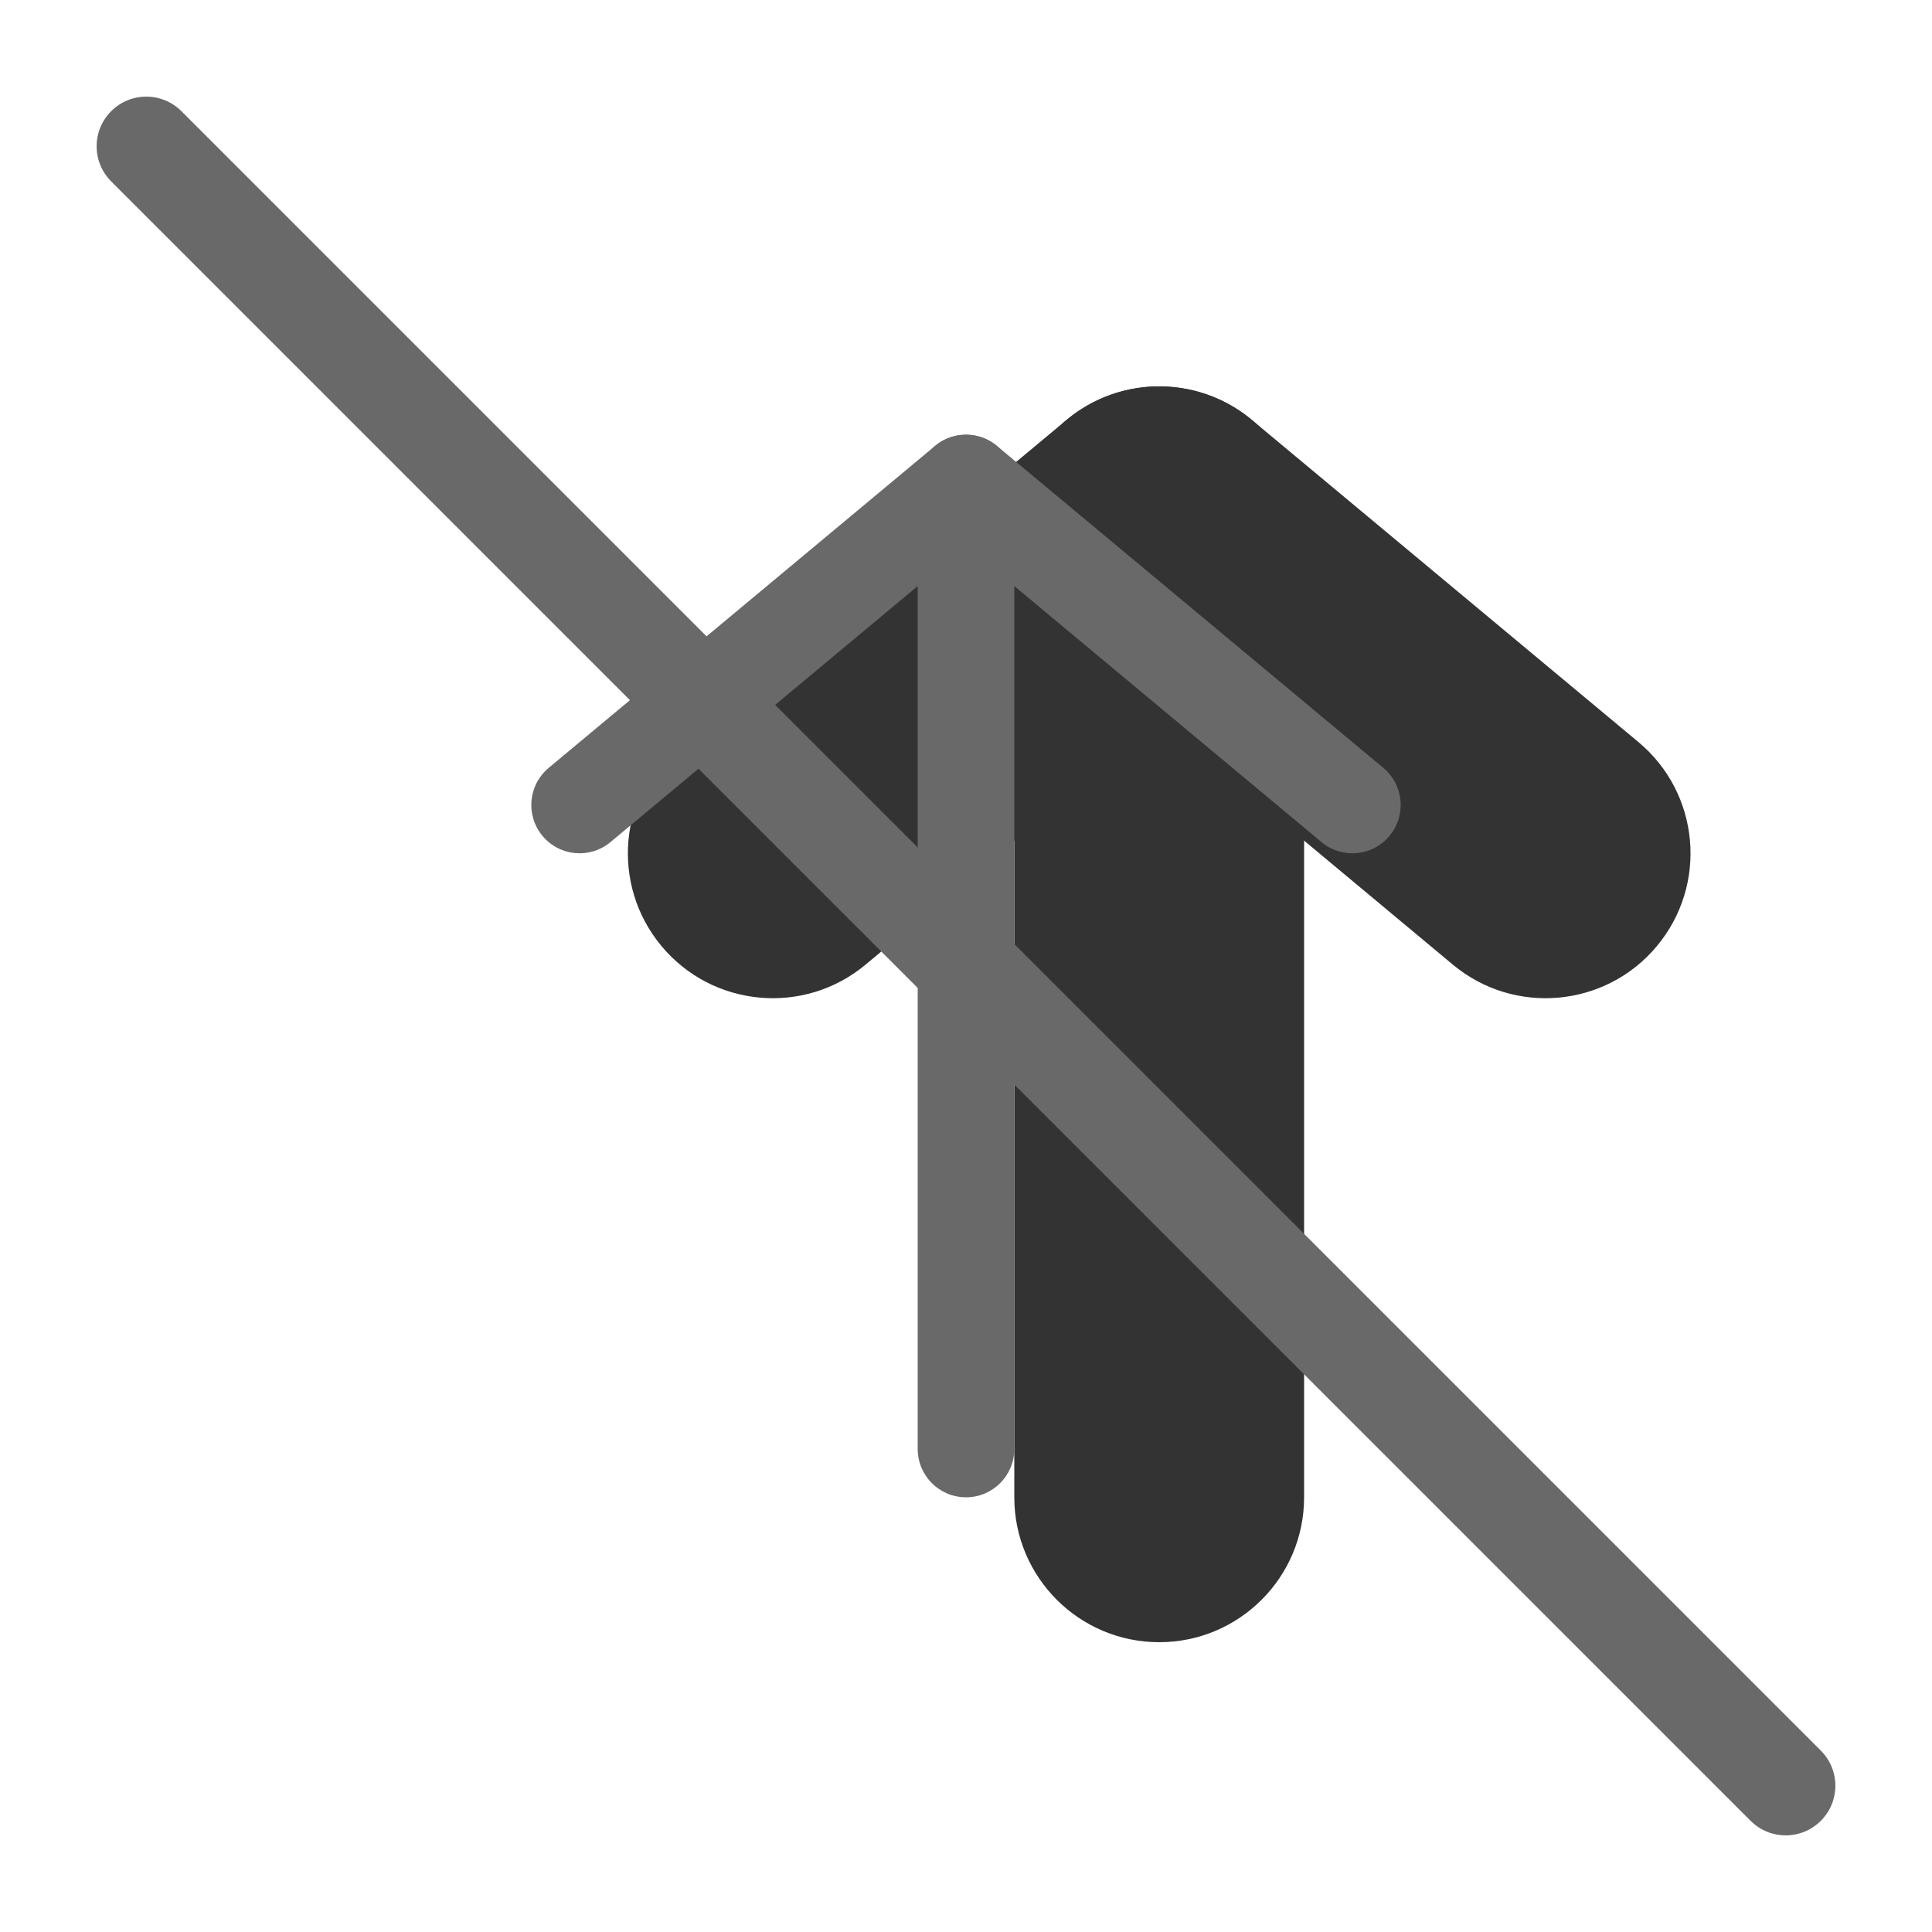 <svg width="20" height="20" viewBox="0 0 20 20" fill="none" xmlns="http://www.w3.org/2000/svg"><g opacity="0.8"><path fill-rule="evenodd" clip-rule="evenodd" d="M6.848 9.794C6.317 9.157 6.403 8.211 7.04 7.681L11.04 4.348C11.676 3.817 12.622 3.903 13.152 4.54C13.683 5.176 13.597 6.122 12.96 6.652L8.96 9.986C8.324 10.516 7.378 10.43 6.848 9.794Z" fill="currentColor"/><path fill-rule="evenodd" clip-rule="evenodd" d="M17.152 9.794C16.622 10.43 15.676 10.516 15.04 9.986L11.04 6.652C10.403 6.122 10.317 5.176 10.848 4.54C11.378 3.903 12.324 3.817 12.96 4.348L16.96 7.681C17.597 8.211 17.683 9.157 17.152 9.794Z" fill="currentColor"/><path fill-rule="evenodd" clip-rule="evenodd" d="M12 6C12.828 6 13.5 6.672 13.5 7.5V15.5C13.5 16.328 12.828 17 12 17C11.172 17 10.5 16.328 10.5 15.5V7.5C10.5 6.672 11.172 6 12 6Z" fill="currentColor"/></g><path fill-rule="evenodd" clip-rule="evenodd" d="M5.616 8.653C5.439 8.441 5.468 8.126 5.68 7.949L9.68 4.616C9.892 4.439 10.207 4.468 10.384 4.68C10.561 4.892 10.532 5.207 10.32 5.384L6.32 8.717C6.108 8.894 5.793 8.866 5.616 8.653Z" fill="dimgray"/><path fill-rule="evenodd" clip-rule="evenodd" d="M14.384 8.653C14.207 8.866 13.892 8.894 13.68 8.717L9.68 5.384C9.468 5.207 9.439 4.892 9.616 4.68C9.793 4.468 10.108 4.439 10.32 4.616L14.32 7.949C14.532 8.126 14.561 8.441 14.384 8.653Z" fill="dimgray"/><path fill-rule="evenodd" clip-rule="evenodd" d="M10 5C10.276 5 10.5 5.224 10.5 5.5V15C10.5 15.276 10.276 15.5 10 15.5C9.724 15.5 9.5 15.276 9.5 15V5.5C9.5 5.224 9.724 5 10 5Z" fill="dimgray"/><path d="M1.151 1.878C0.95 1.677 0.95 1.351 1.151 1.151C1.351 0.95 1.677 0.95 1.878 1.151L18.849 18.122C19.05 18.323 19.05 18.648 18.849 18.849C18.648 19.05 18.323 19.05 18.122 18.849L1.151 1.878Z" fill="dimgray"/></svg>